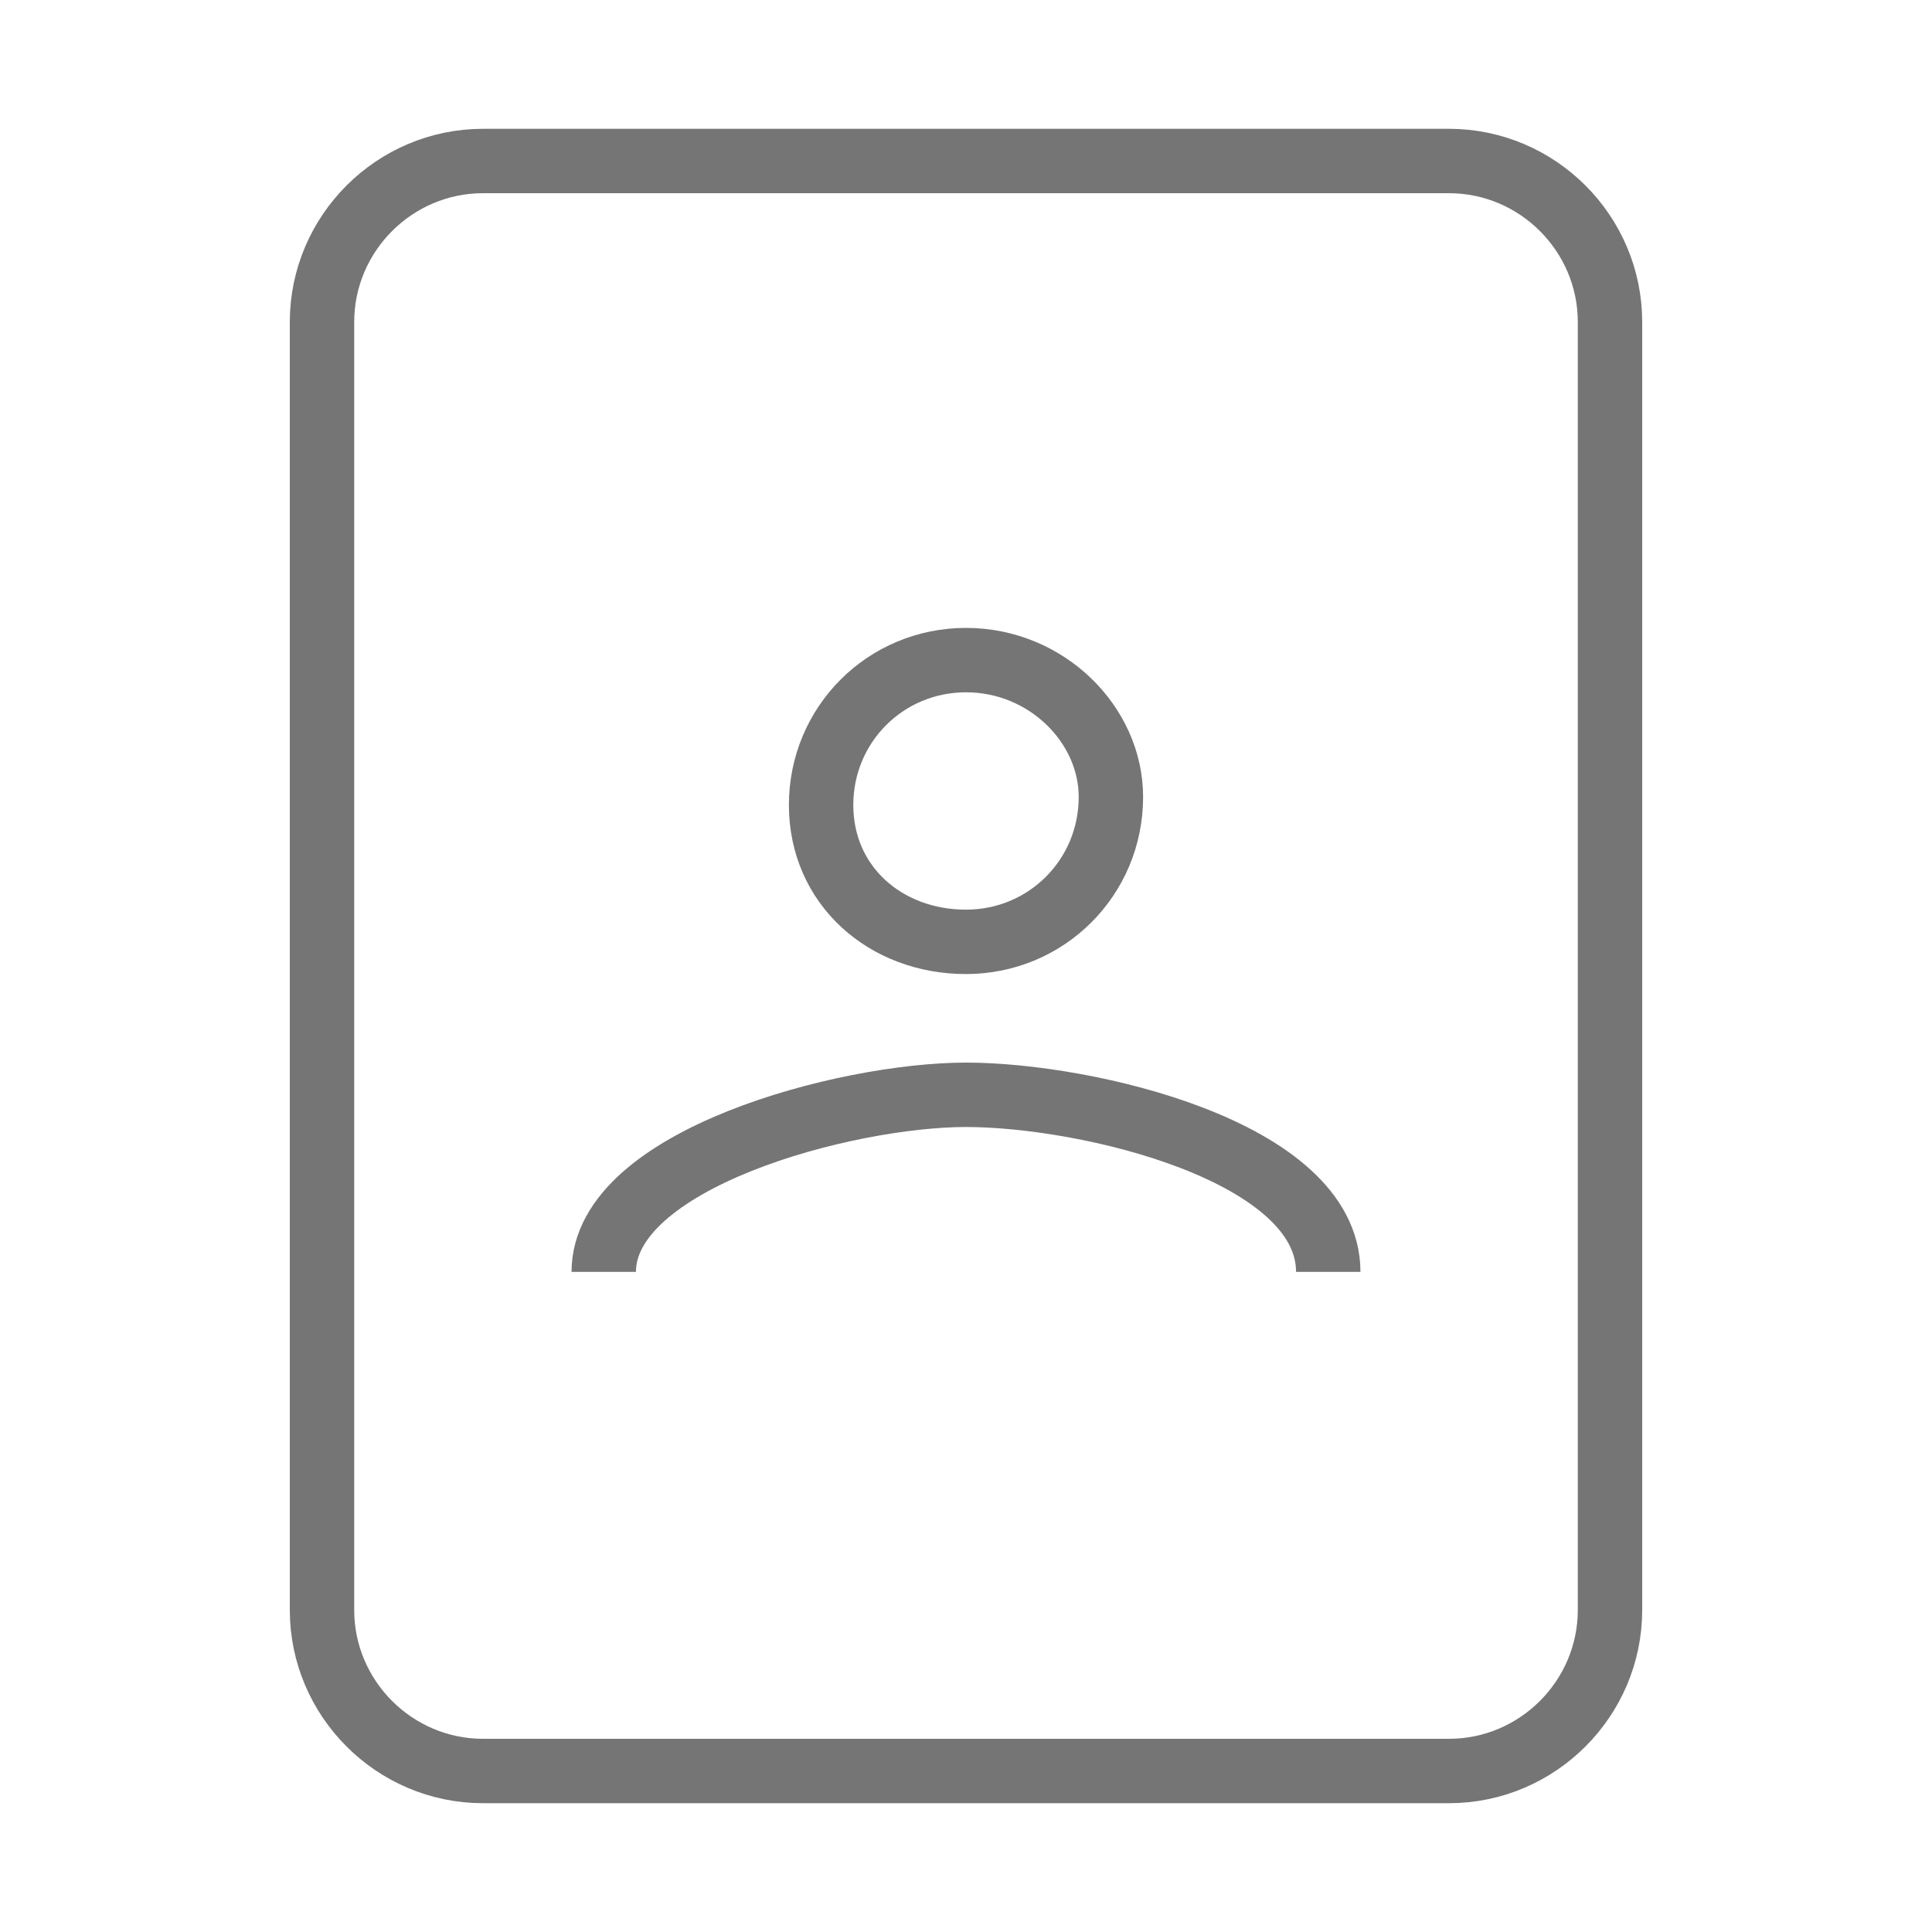 <?xml version="1.0" encoding="utf-8"?>
<!-- Generator: Adobe Illustrator 21.1.0, SVG Export Plug-In . SVG Version: 6.00 Build 0)  -->
<svg version="1.1" id="Ebene_1" xmlns="http://www.w3.org/2000/svg" xmlns:xlink="http://www.w3.org/1999/xlink" x="0px" y="0px"
	 viewBox="0 0 24 24" style="enable-background:new 0 0 24 24;" xml:space="preserve">
<style type="text/css">
	.st0{fill:none;stroke:#757575;stroke-width:0.8;stroke-miterlimit:10;}
</style>
<path class="st0" d="M12,11.7c1,0,1.8-0.8,1.8-1.8C13.8,9,13,8.2,12,8.2S10.2,9,10.2,10S11,11.7,12,11.7z M16.5,15.8
	c0-1.5-3-2.2-4.5-2.2s-4.5,0.8-4.5,2.2 M18,22H6c-1.1,0-2-0.9-2-2L4,4c0-1.1,0.9-2,2-2h12c1.1,0,2,0.9,2,2v16C20,21.1,19.1,22,18,22
	z"/>
</svg>
